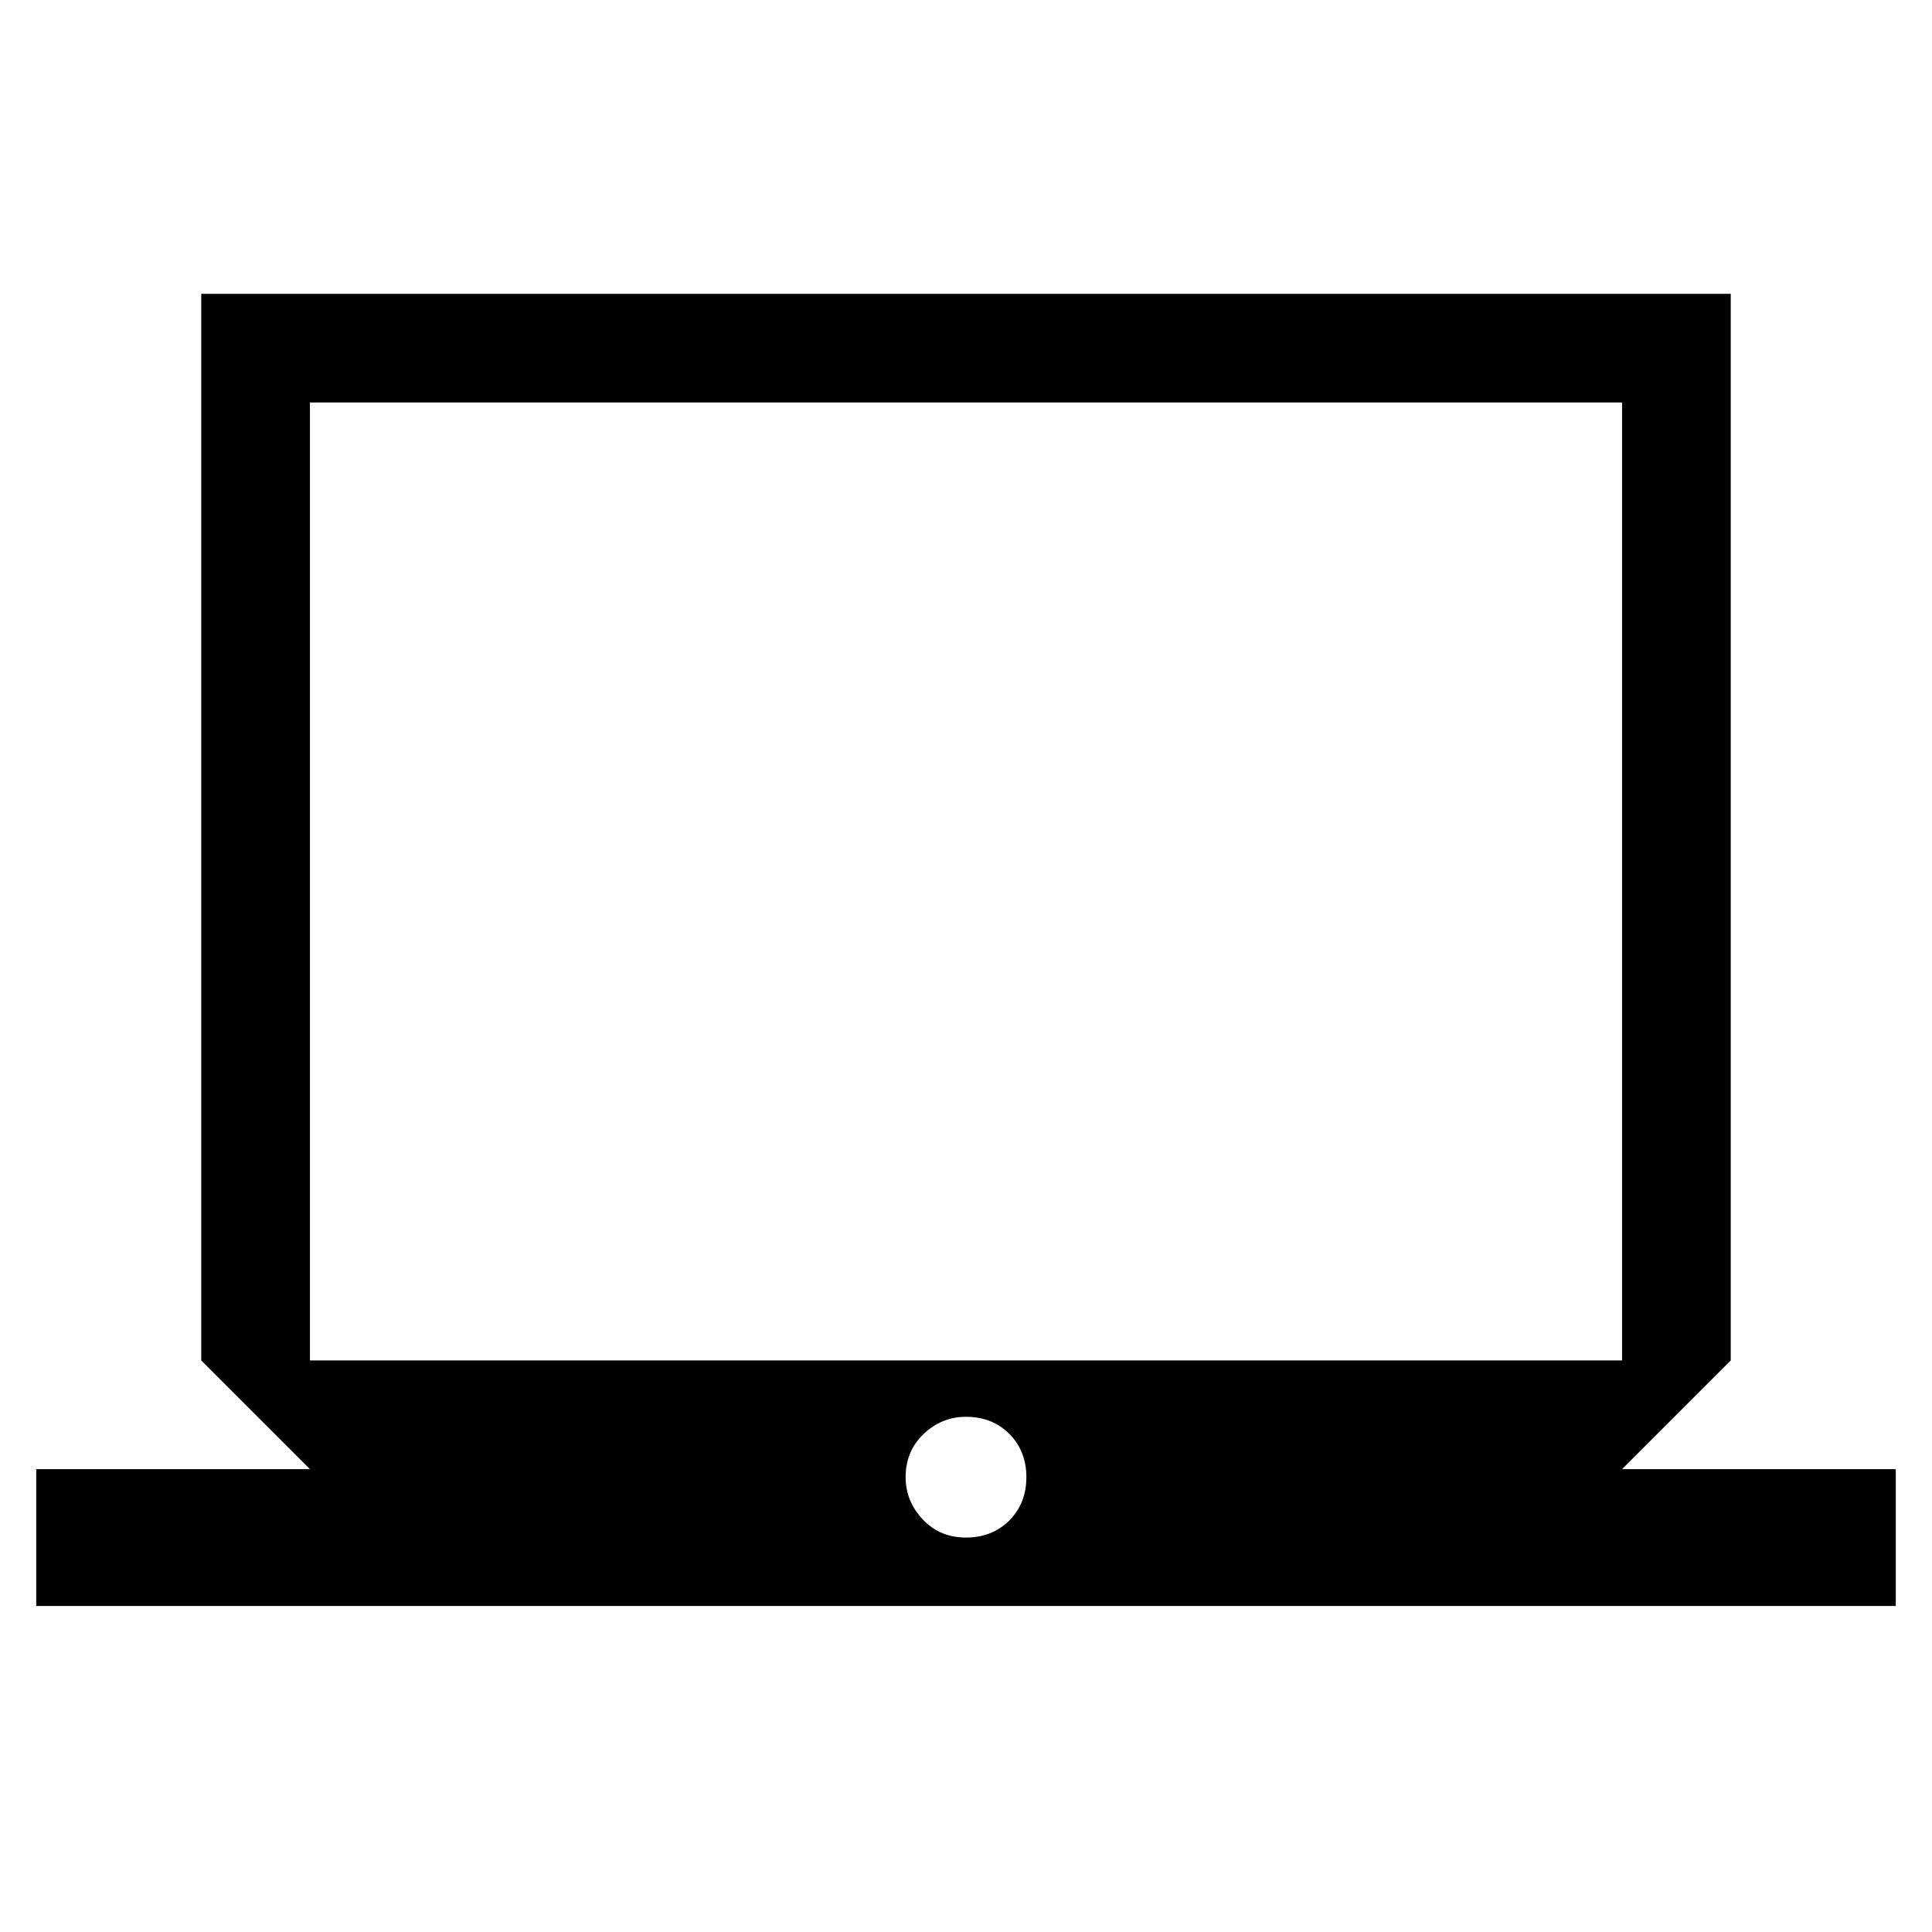 <svg xmlns="http://www.w3.org/2000/svg" height="24" width="24"><path d="M.45 19.95v-1.7h3.4L2.5 16.9V3.65h19V16.9l-1.35 1.35h3.4v1.7Zm3.4-3.05h16.3V5H3.85ZM12 19.1q.325 0 .538-.212.212-.213.212-.538 0-.325-.212-.538-.213-.212-.538-.212-.3 0-.525.212-.225.213-.225.538 0 .3.213.525.212.225.537.225Zm-8.15-2.2V5v11.9Z"/></svg>